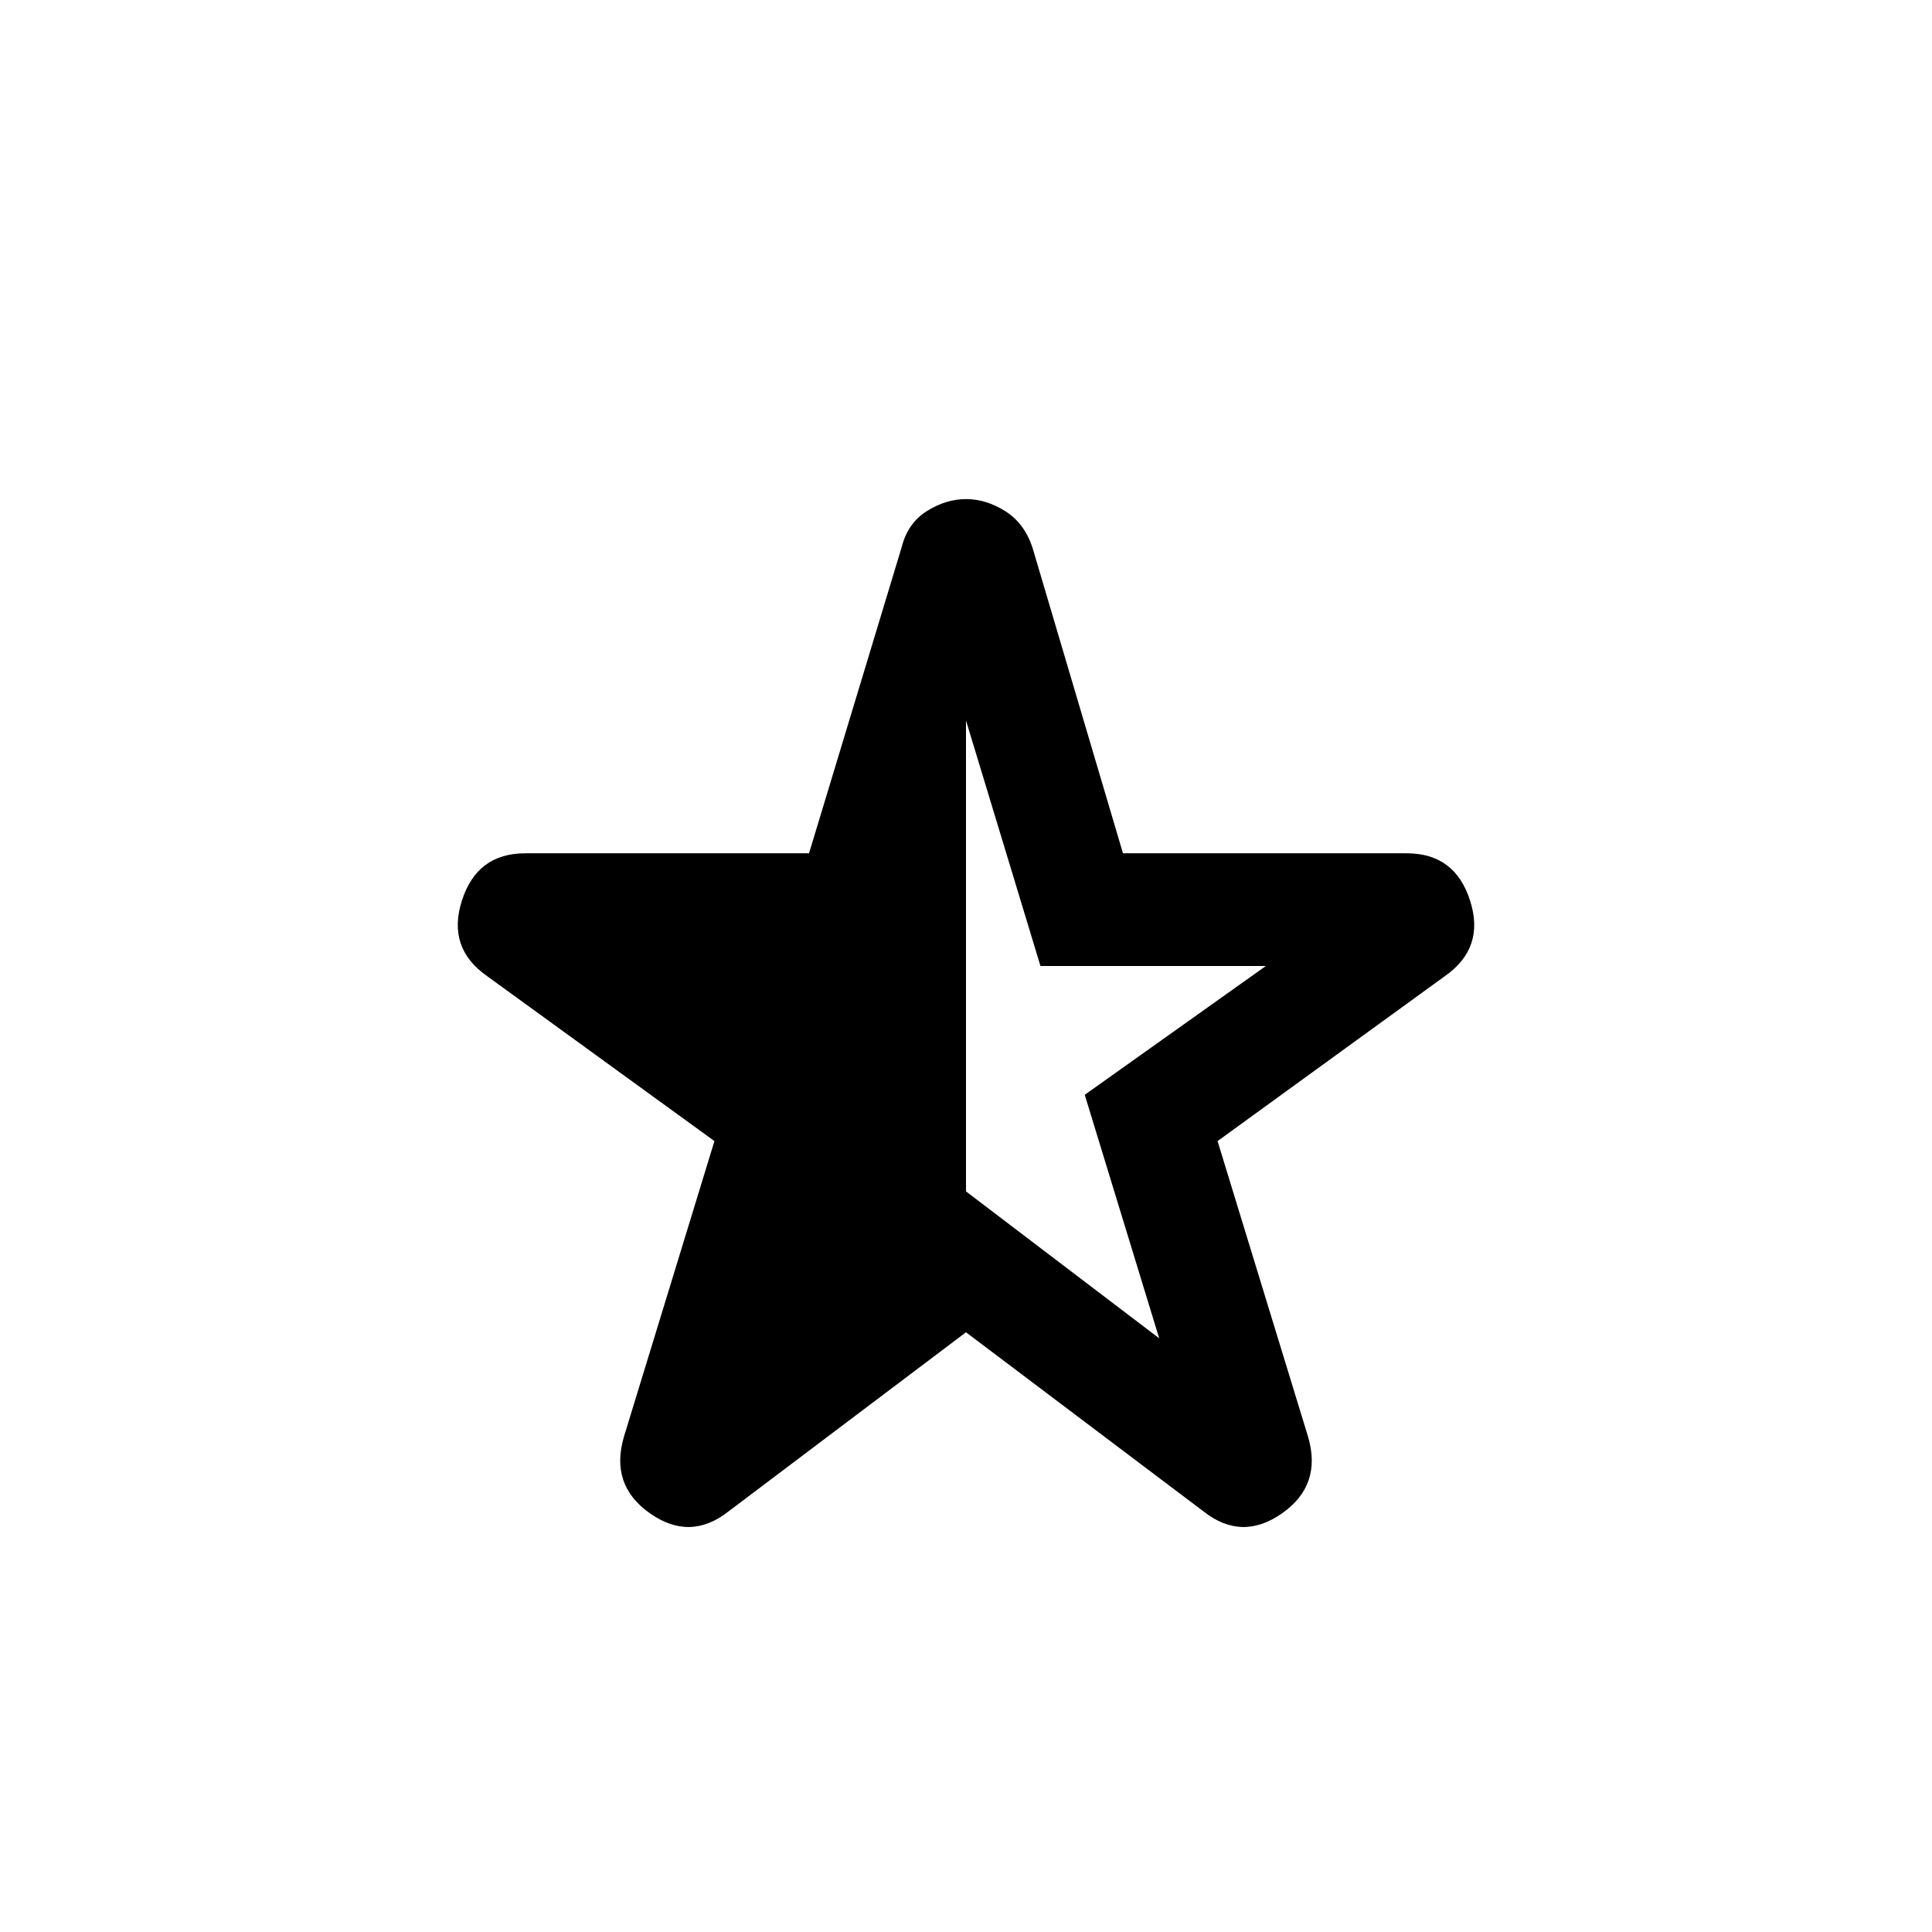 <svg xmlns="http://www.w3.org/2000/svg" height="24" width="24"><path d="m14.4 16.625-.925-3.025 2.25-1.6h-2.8L12 8.95v5.85Zm-5.35 2.15q-.475.375-.975.025t-.325-.95l1.125-3.675-2.825-2.05q-.5-.35-.312-.937.187-.588.787-.588h3.525l1.15-3.8q.075-.3.312-.45.238-.15.488-.15t.488.15q.237.15.337.45l1.125 3.8h3.525q.6 0 .787.588.188.587-.312.937l-2.825 2.05 1.125 3.675q.175.6-.325.95t-.975-.025L12 16.55Z"/></svg>